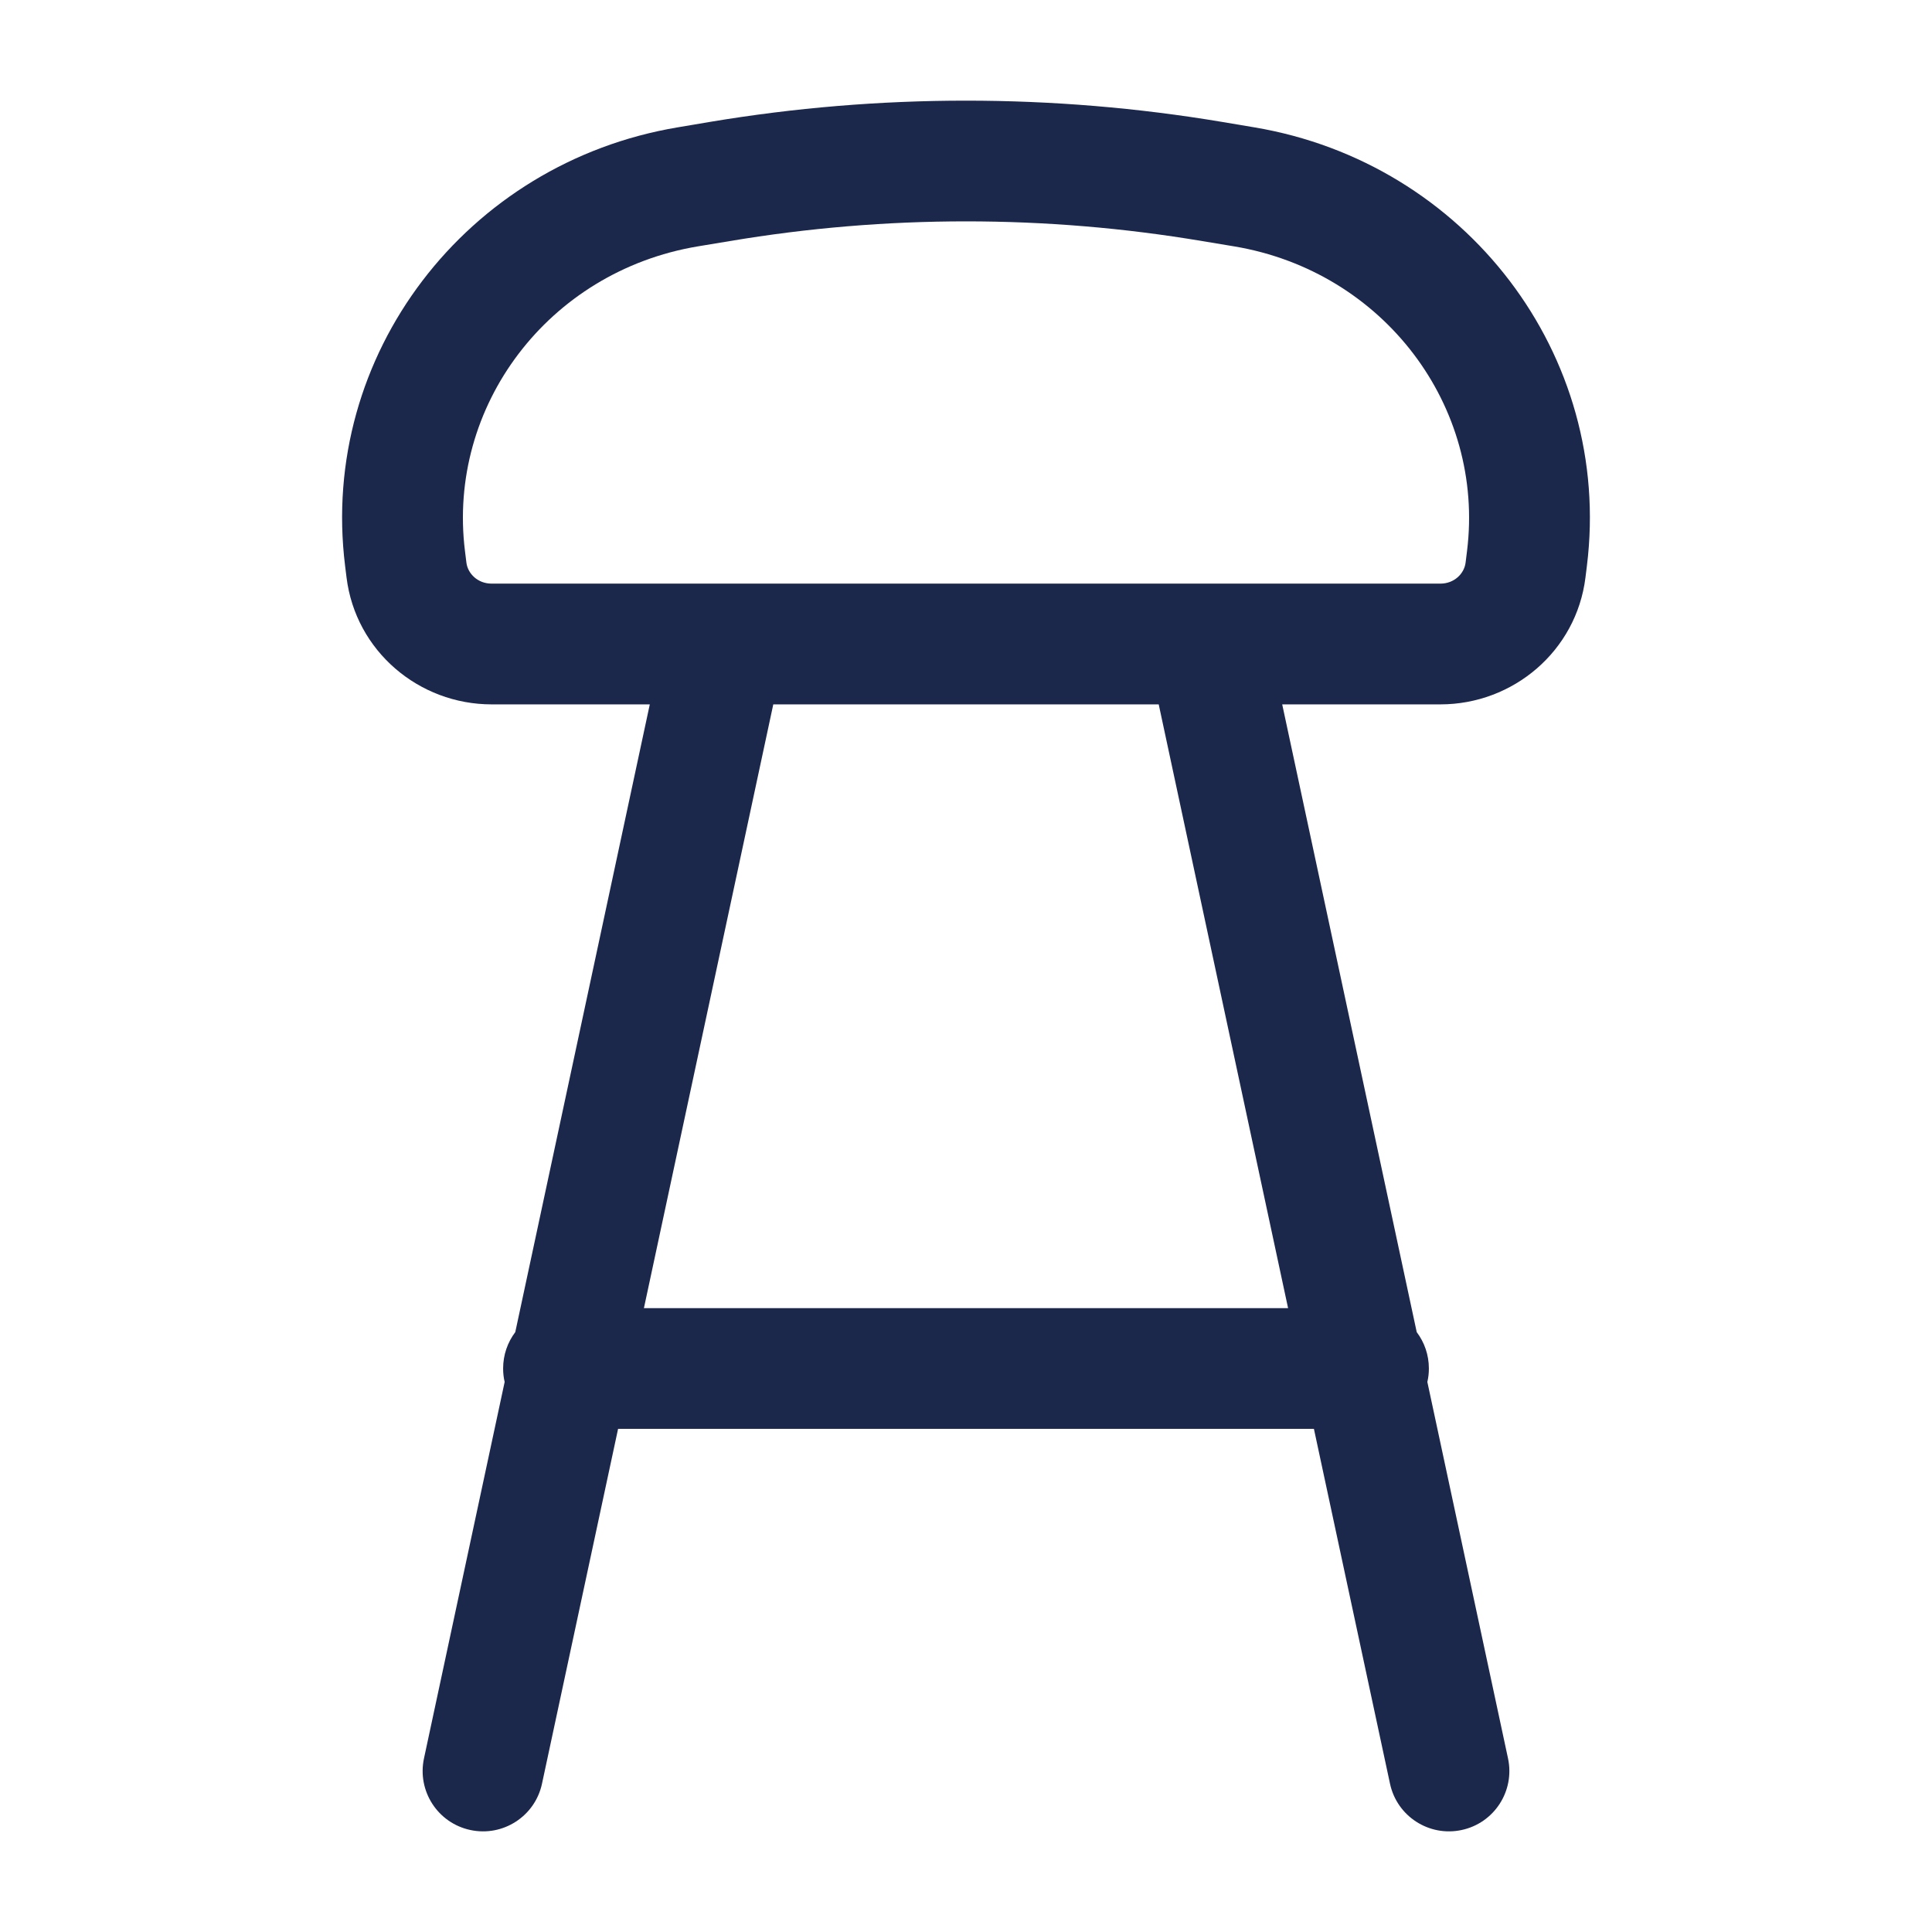 <svg width="24" height="24" viewBox="0 0 24 24" fill="none" xmlns="http://www.w3.org/2000/svg">
<path fill-rule="evenodd" clip-rule="evenodd" d="M14.936 2.995C12.993 2.668 11.007 2.668 9.064 2.995L8.666 3.061C6.809 3.373 5.553 5.048 5.776 6.845L5.794 6.99C5.811 7.126 5.935 7.25 6.107 7.25H8.984C8.994 7.25 9.004 7.25 9.014 7.25H14.986C14.996 7.25 15.006 7.25 15.016 7.25H17.893C18.065 7.25 18.189 7.126 18.206 6.99L18.224 6.845L18.968 6.938L18.224 6.845C18.447 5.048 17.191 3.373 15.334 3.061L14.936 2.995ZM15.928 8.75H17.893C18.798 8.75 19.582 8.086 19.695 7.175L18.951 7.083L19.695 7.175L19.713 7.03C20.038 4.409 18.205 2.022 15.582 1.582L15.184 1.515C13.077 1.162 10.923 1.162 8.815 1.515L8.418 1.582C5.795 2.022 3.962 4.409 4.287 7.03L4.305 7.175C4.418 8.086 5.202 8.75 6.107 8.75H8.072L6.401 16.548C6.306 16.674 6.25 16.83 6.25 17C6.25 17.057 6.256 17.113 6.269 17.167L5.267 21.843C5.18 22.248 5.438 22.647 5.843 22.733C6.248 22.82 6.647 22.562 6.733 22.157L7.678 17.75H16.322L17.267 22.157C17.353 22.562 17.752 22.82 18.157 22.733C18.562 22.647 18.82 22.248 18.733 21.843L17.731 17.167C17.744 17.113 17.75 17.057 17.75 17C17.75 16.83 17.694 16.674 17.599 16.548L15.928 8.75ZM14.394 8.75H9.606L7.999 16.25H16.001L14.394 8.75Z" fill="#1C274C"/>
</svg>
